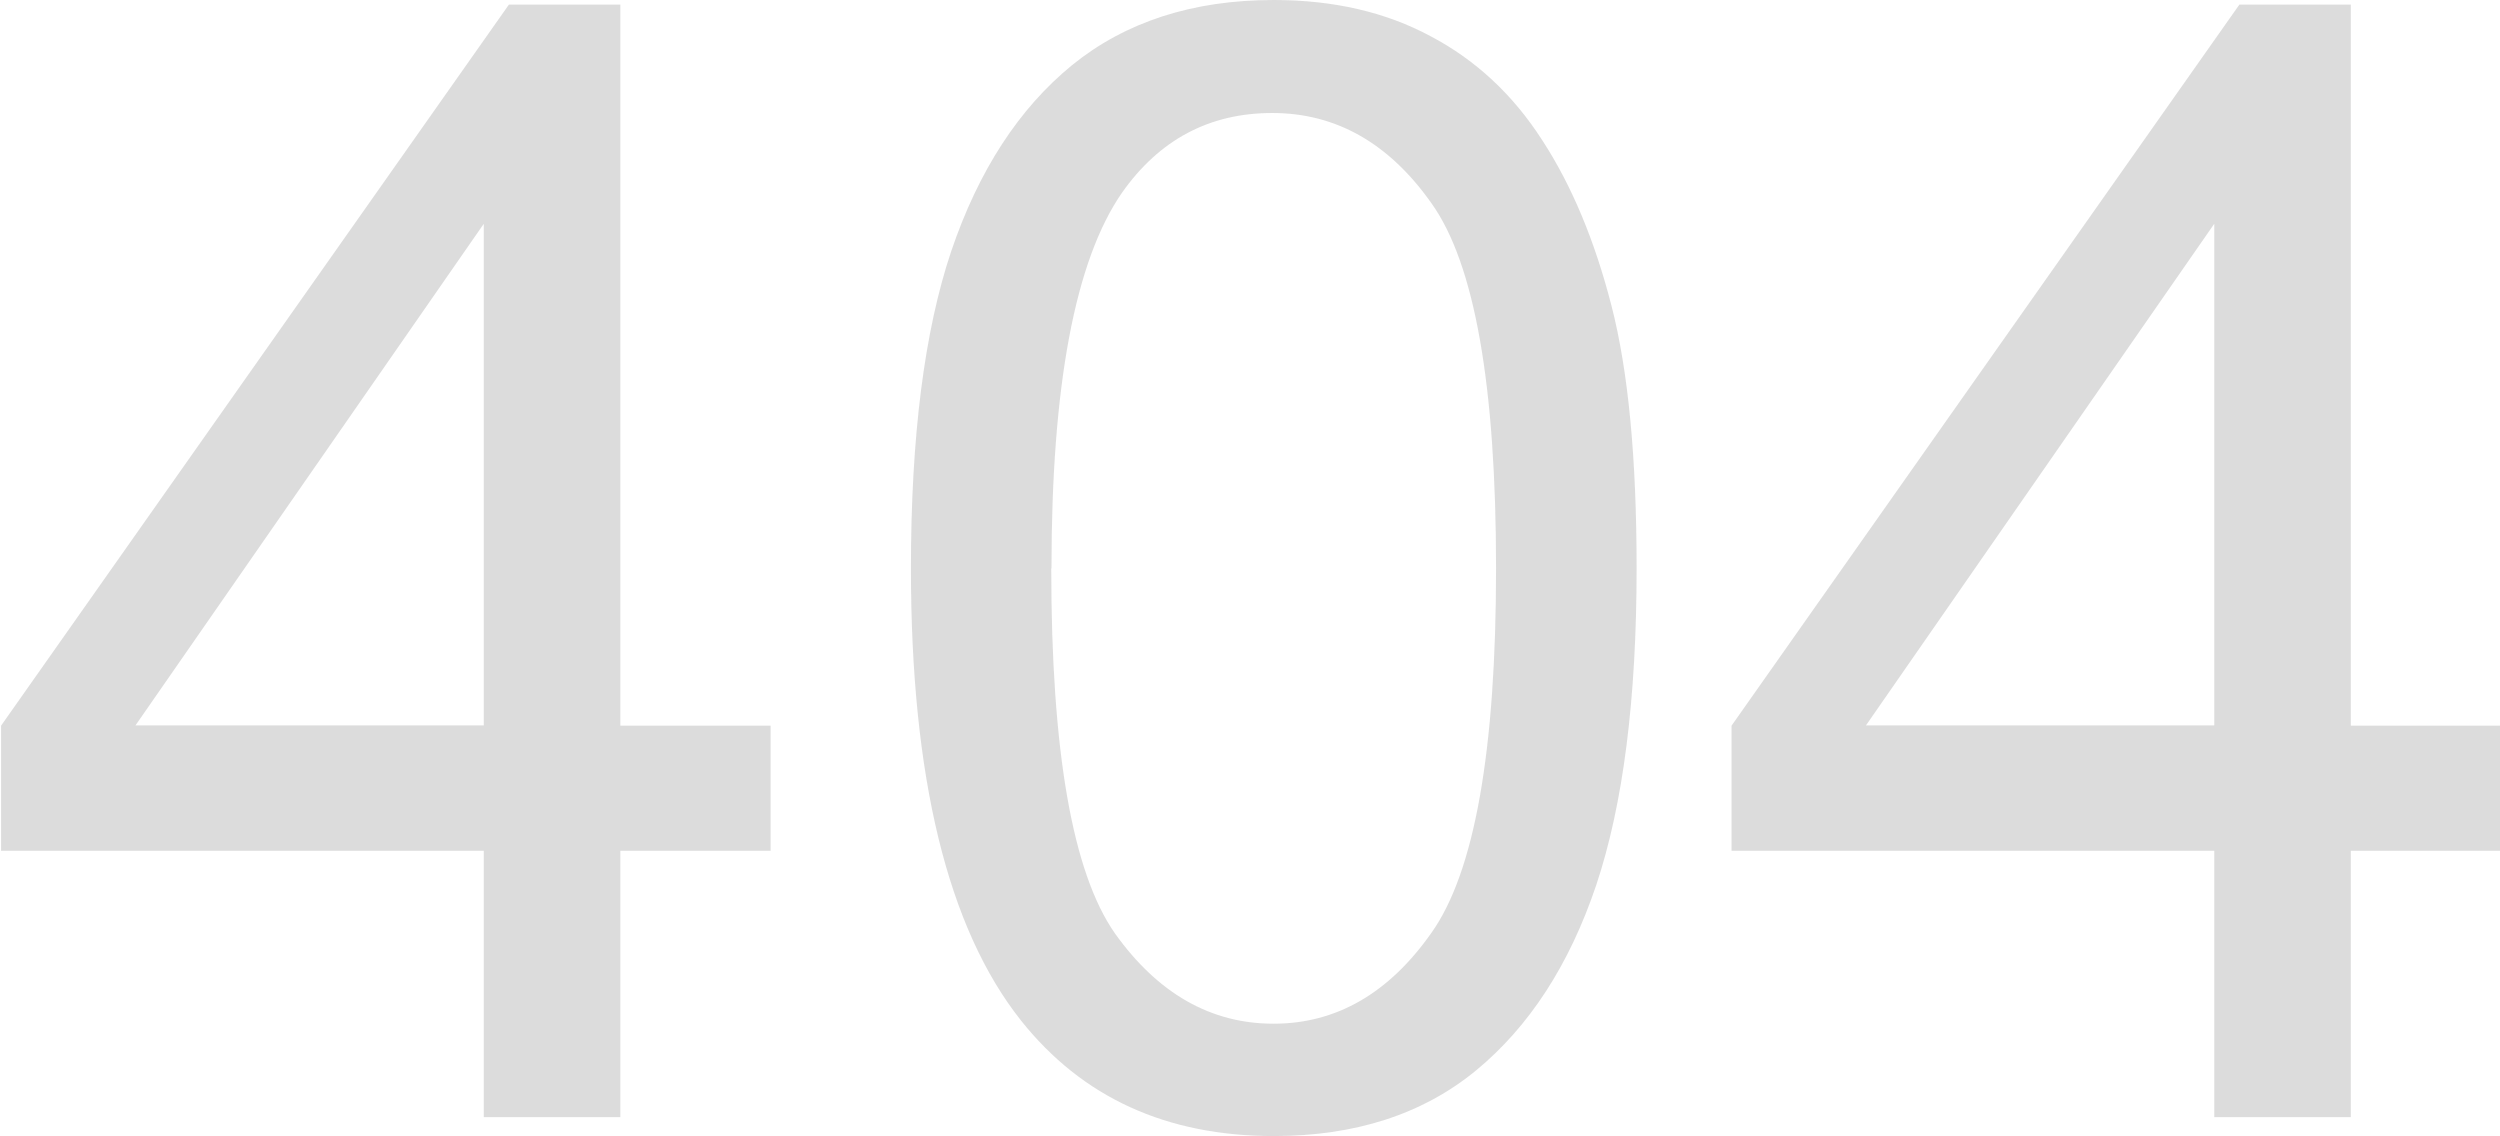 <?xml version="1.0" encoding="UTF-8" standalone="no"?>
<svg
   xmlns:dc="http://purl.org/dc/elements/1.1/"
   xmlns:cc="http://creativecommons.org/ns#"
   xmlns:rdf="http://www.w3.org/1999/02/22-rdf-syntax-ns#"
   xmlns:svg="http://www.w3.org/2000/svg"
   xmlns="http://www.w3.org/2000/svg"
   xmlns:sodipodi="http://sodipodi.sourceforge.net/DTD/sodipodi-0.dtd"
   xmlns:inkscape="http://www.inkscape.org/namespaces/inkscape"
   inkscape:export-ydpi="96"
   inkscape:export-xdpi="96"
   inkscape:export-filename="C:\Users\matis\Documents\Projekty\Competitive Games\src\client\routes\404\assets\404.png"
   sodipodi:docname="404-src.svg"
   inkscape:version="1.0 (4035a4fb49, 2020-05-01)"
   id="svg8"
   version="1.1"
   viewBox="0 0 270.933 123.126"
   height="465.357"
   width="1024">
  <defs
     id="defs2" />
  <sodipodi:namedview
     inkscape:window-maximized="1"
     inkscape:window-y="1341"
     inkscape:window-x="-9"
     inkscape:window-height="1001"
     inkscape:window-width="1920"
     units="px"
     inkscape:showpageshadow="false"
     fit-margin-bottom="0"
     fit-margin-right="0"
     fit-margin-left="0"
     fit-margin-top="0"
     showgrid="false"
     inkscape:document-rotation="0"
     inkscape:current-layer="layer2"
     inkscape:document-units="mm"
     inkscape:cy="216.8422"
     inkscape:cx="399.48062"
     inkscape:zoom="0.49497475"
     inkscape:pageshadow="2"
     inkscape:pageopacity="0"
     borderopacity="1.0"
     bordercolor="#666666"
     pagecolor="#272727"
     id="base" />
  <g
     transform="translate(-1.8666614e-5,-73.904)"
     inkscape:label="content"
     id="layer2"
     inkscape:groupmode="layer">
    <g
       id="g849"
       transform="matrix(23.875,0,0,23.874,-8304.277,-11138.926)"
       style="opacity:0.99;fill:#dcdcdc;fill-opacity:1;stroke:#000000;stroke-width:0;stroke-miterlimit:4;stroke-dasharray:none;stroke-opacity:1"
       inkscape:export-xdpi="96"
       inkscape:export-ydpi="96">
      <path
         d="m 350.019,474.738 v -1.209 h -2.191 v -0.568 l 2.305,-3.273 h 0.506 v 3.273 h 0.682 v 0.568 h -0.682 v 1.209 z m 0,-1.778 v -2.277 l -1.581,2.277 z"
         style="font-style:normal;font-variant:normal;font-weight:normal;font-stretch:normal;font-size:7.056px;line-height:1.25;font-family:Arial;-inkscape-font-specification:'Arial, Normal';font-variant-ligatures:normal;font-variant-caps:normal;font-variant-numeric:normal;font-variant-east-asian:normal;letter-spacing:0px;word-spacing:0px;fill:#dcdcdc;fill-opacity:1;stroke:#000000;stroke-width:0;stroke-miterlimit:4;stroke-dasharray:none;stroke-opacity:1"
         id="path836" />
      <path
         d="m 351.958,472.247 q 0,-0.896 0.183,-1.44 0.186,-0.548 0.548,-0.844 0.365,-0.296 0.916,-0.296 0.407,0 0.713,0.165 0.307,0.162 0.506,0.472 0.2,0.307 0.314,0.751 0.114,0.441 0.114,1.192 0,0.889 -0.183,1.437 -0.183,0.544 -0.548,0.844 -0.362,0.296 -0.916,0.296 -0.73,0 -1.147,-0.524 -0.5,-0.63 -0.5,-2.053 z m 0.637,0 q 0,1.244 0.289,1.657 0.293,0.41 0.72,0.41 0.427,0 0.717,-0.413 0.293,-0.413 0.293,-1.654 0,-1.247 -0.293,-1.657 -0.289,-0.41 -0.723,-0.41 -0.427,0 -0.682,0.362 -0.32,0.462 -0.32,1.705 z"
         style="font-style:normal;font-variant:normal;font-weight:normal;font-stretch:normal;font-size:7.056px;line-height:1.25;font-family:Arial;-inkscape-font-specification:'Arial, Normal';font-variant-ligatures:normal;font-variant-caps:normal;font-variant-numeric:normal;font-variant-east-asian:normal;letter-spacing:0px;word-spacing:0px;fill:#dcdcdc;fill-opacity:1;stroke:#000000;stroke-width:0;stroke-miterlimit:4;stroke-dasharray:none;stroke-opacity:1"
         id="path838" />
      <path
         d="m 357.874,474.738 v -1.209 h -2.191 v -0.568 l 2.305,-3.273 h 0.506 v 3.273 h 0.682 v 0.568 h -0.682 v 1.209 z m 0,-1.778 v -2.277 l -1.581,2.277 z"
         style="font-style:normal;font-variant:normal;font-weight:normal;font-stretch:normal;font-size:7.056px;line-height:1.25;font-family:Arial;-inkscape-font-specification:'Arial, Normal';font-variant-ligatures:normal;font-variant-caps:normal;font-variant-numeric:normal;font-variant-east-asian:normal;letter-spacing:0px;word-spacing:0px;fill:#dcdcdc;fill-opacity:1;stroke:#000000;stroke-width:0;stroke-miterlimit:4;stroke-dasharray:none;stroke-opacity:1"
         id="path840" />
    </g>
  </g>
  <inkscape:templateinfo>
    <inkscape:name>Dark Canvas</inkscape:name>
    <inkscape:date>2021-08-31</inkscape:date>
  </inkscape:templateinfo>
  <inkscape:templateinfo>
    <inkscape:name>Dark Canvas</inkscape:name>
    <inkscape:date>2021-08-31</inkscape:date>
  </inkscape:templateinfo>
</svg>
